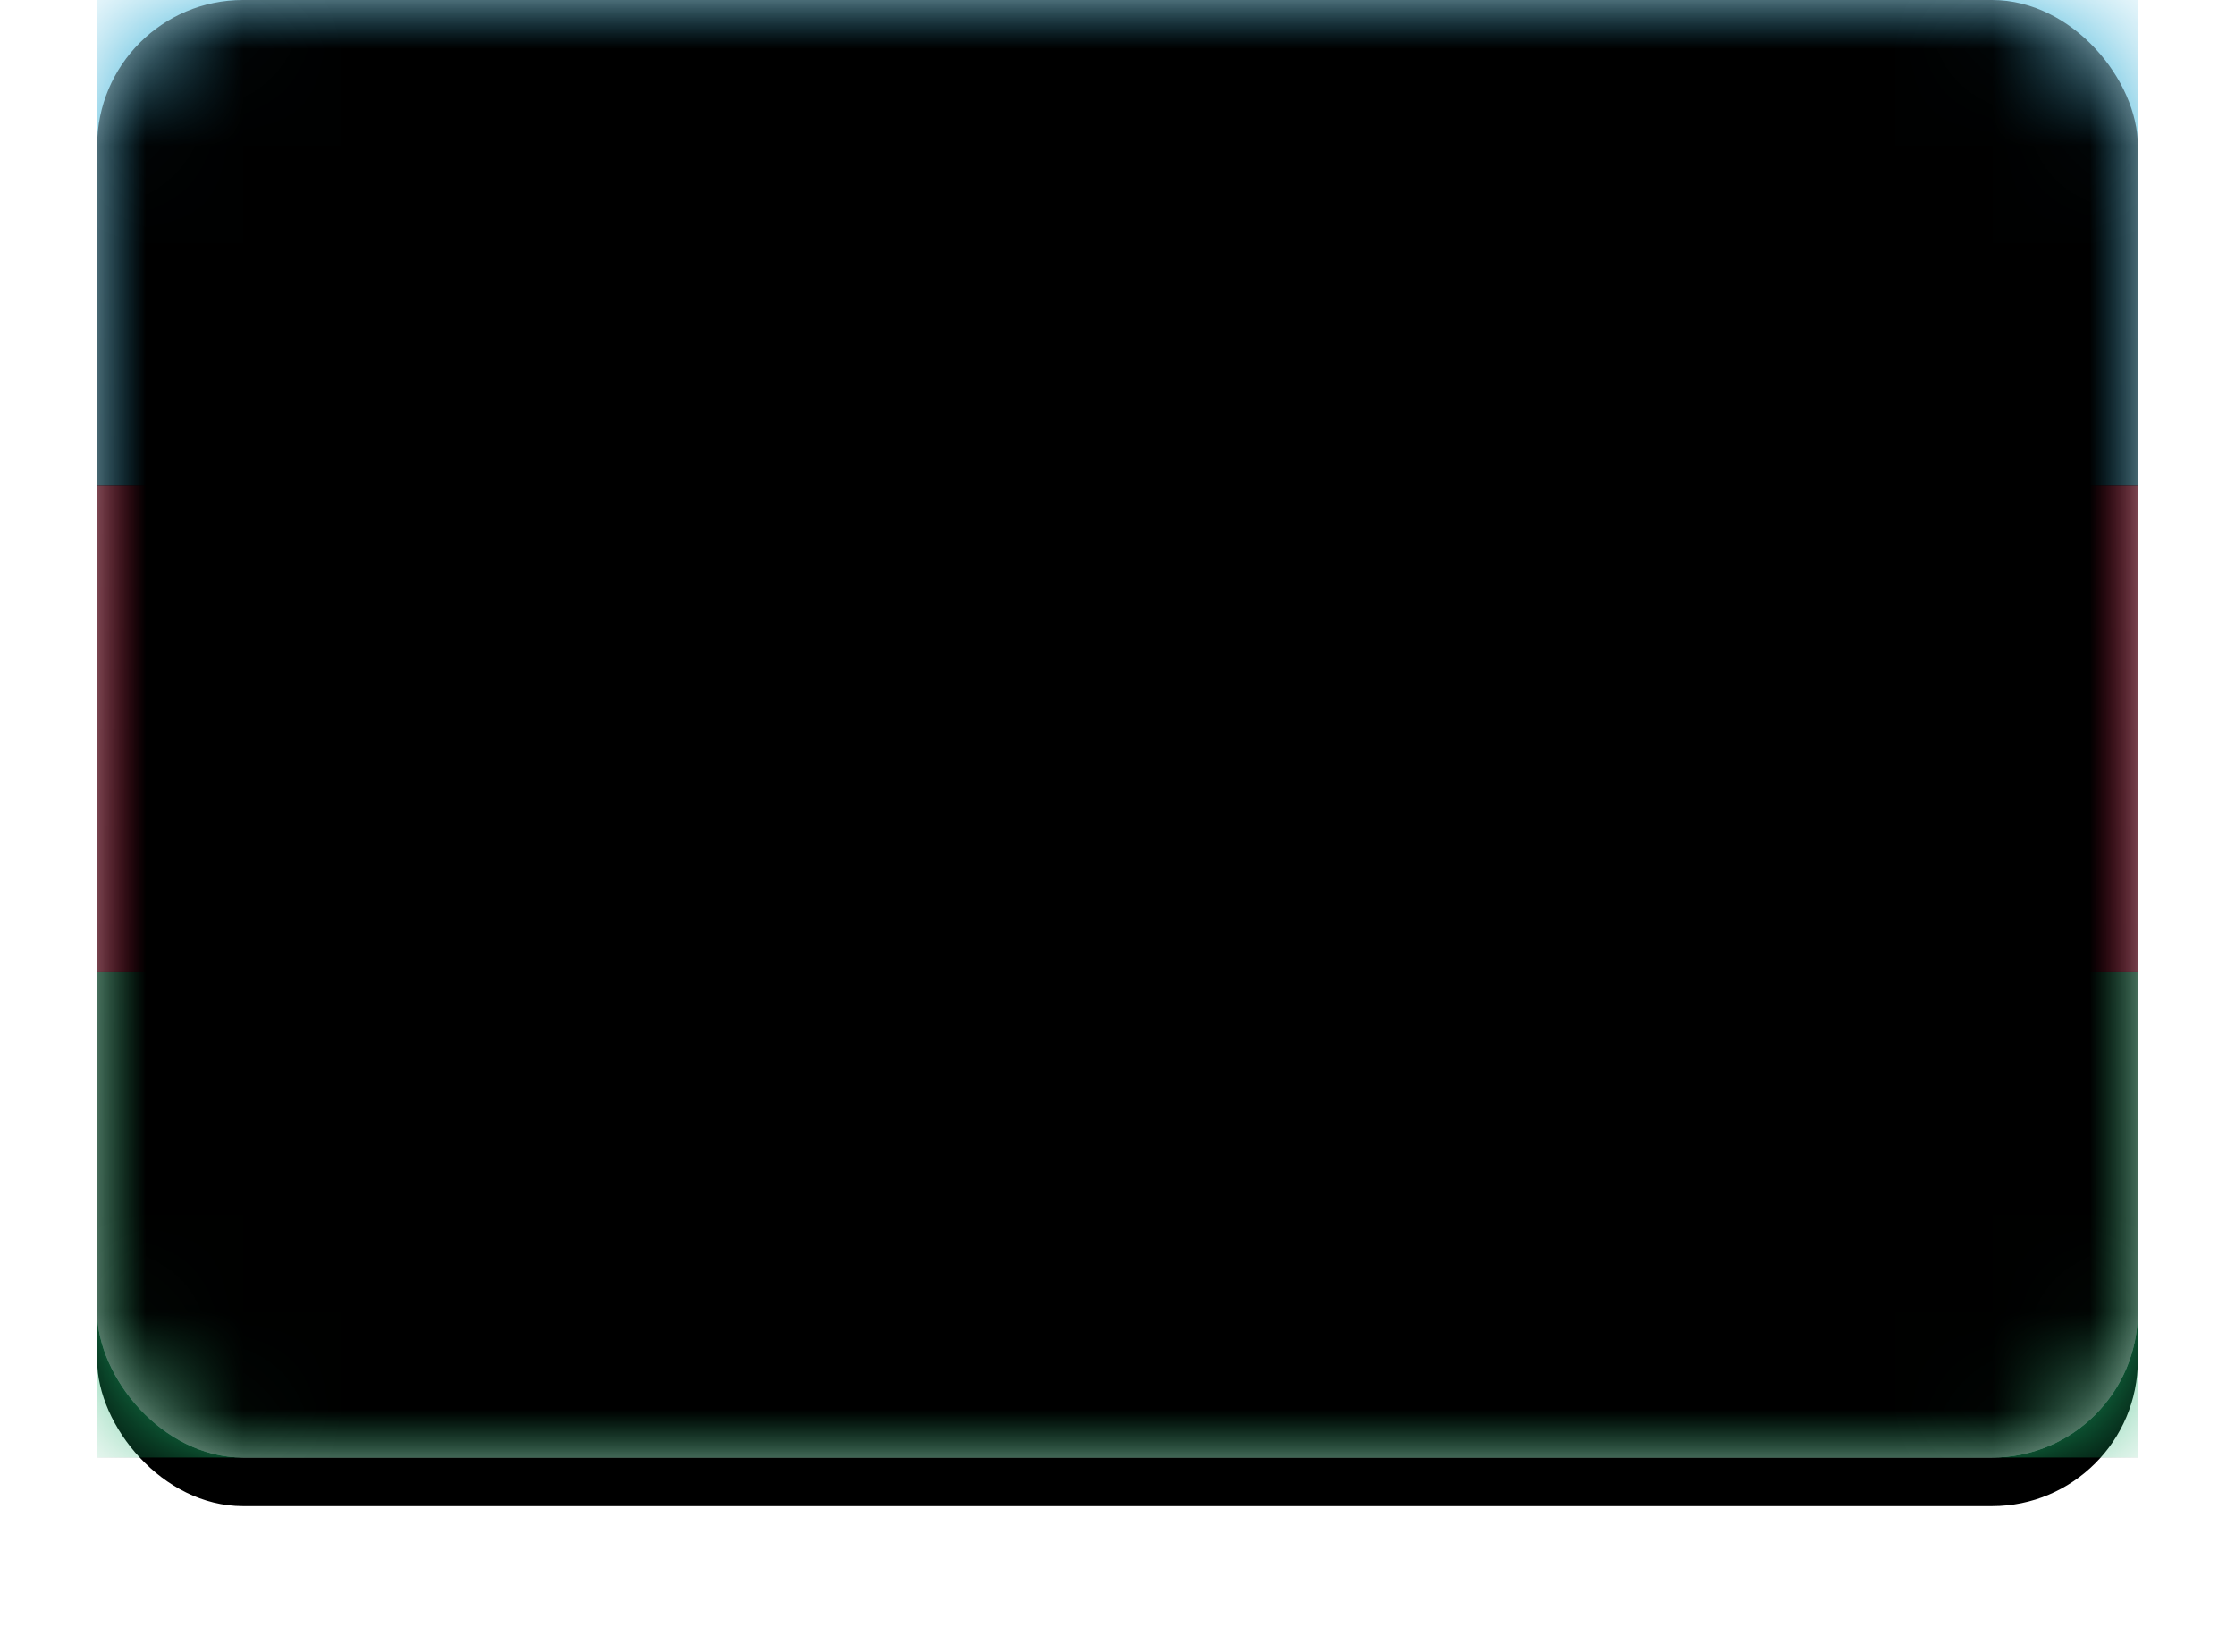 <svg xmlns="http://www.w3.org/2000/svg" xmlns:xlink="http://www.w3.org/1999/xlink" viewBox="0 0 23 17">
    <defs>
        <linearGradient id="c" x1="50%" x2="50%" y1="0%" y2="100%">
            <stop offset="0%" stop-color="#FFF"/>
            <stop offset="100%" stop-color="#F0F0F0"/>
        </linearGradient>
        <rect id="a" width="21" height="15" rx="1.5"/>
        <filter id="b" width="116.7%" height="123.3%" x="-8.3%" y="-8.3%" filterUnits="objectBoundingBox">
            <feOffset dy=".5" in="SourceAlpha" result="shadowOffsetOuter1"/>
            <feGaussianBlur in="shadowOffsetOuter1" result="shadowBlurOuter1" stdDeviation=".5"/>
            <feColorMatrix in="shadowBlurOuter1" values="0 0 0 0 0 0 0 0 0 0 0 0 0 0 0 0 0 0 0.16 0"/>
        </filter>
        <linearGradient id="g" x1="50%" x2="50%" y1="0%" y2="100%">
            <stop offset="0%" stop-color="#24AAD5"/>
            <stop offset="100%" stop-color="#1899C2"/>
        </linearGradient>
        <path id="f" d="M0 0h21v5H0z"/>
        <filter id="e" width="107.1%" height="130%" x="-3.6%" y="-15%" filterUnits="objectBoundingBox">
            <feMorphology in="SourceAlpha" operator="dilate" radius=".25" result="shadowSpreadOuter1"/>
            <feOffset in="shadowSpreadOuter1" result="shadowOffsetOuter1"/>
            <feColorMatrix in="shadowOffsetOuter1" values="0 0 0 0 0 0 0 0 0 0 0 0 0 0 0 0 0 0 0.06 0"/>
        </filter>
        <linearGradient id="j" x1="50%" x2="50%" y1="0%" y2="100%">
            <stop offset="0%" stop-color="#21BF75"/>
            <stop offset="100%" stop-color="#19AD68"/>
        </linearGradient>
        <path id="i" d="M0 10h21v5H0z"/>
        <filter id="h" width="107.1%" height="130%" x="-3.6%" y="-15%" filterUnits="objectBoundingBox">
            <feMorphology in="SourceAlpha" operator="dilate" radius=".25" result="shadowSpreadOuter1"/>
            <feOffset in="shadowSpreadOuter1" result="shadowOffsetOuter1"/>
            <feColorMatrix in="shadowOffsetOuter1" values="0 0 0 0 0 0 0 0 0 0 0 0 0 0 0 0 0 0 0.06 0"/>
        </filter>
        <linearGradient id="m" x1="50%" x2="50%" y1="0%" y2="100%">
            <stop offset="0%" stop-color="#ED1845"/>
            <stop offset="100%" stop-color="#DE0C39"/>
        </linearGradient>
        <path id="l" d="M0 5h21v5H0z"/>
        <filter id="k" width="107.1%" height="130%" x="-3.6%" y="-15%" filterUnits="objectBoundingBox">
            <feMorphology in="SourceAlpha" operator="dilate" radius=".25" result="shadowSpreadOuter1"/>
            <feOffset in="shadowSpreadOuter1" result="shadowOffsetOuter1"/>
            <feColorMatrix in="shadowOffsetOuter1" values="0 0 0 0 0 0 0 0 0 0 0 0 0 0 0 0 0 0 0.06 0"/>
        </filter>
        <path id="o" d="M11.334 6.253a1.25 1.25 0 1 0 0 2.495 1.5 1.5 0 1 1 0-2.495zM11.5 8a.5.5 0 1 1 0-1 .5.5 0 0 1 0 1z"/>
        <filter id="n" width="116.7%" height="133.3%" x="-8.3%" y="-8.3%" filterUnits="objectBoundingBox">
            <feOffset dy=".5" in="SourceAlpha" result="shadowOffsetOuter1"/>
            <feColorMatrix in="shadowOffsetOuter1" values="0 0 0 0 0 0 0 0 0 0 0 0 0 0 0 0 0 0 0.06 0"/>
        </filter>
        <rect id="q" width="21" height="15" rx="1.5"/>
        <filter id="p" width="102.4%" height="103.3%" x="-1.2%" y="-1.7%" filterUnits="objectBoundingBox">
            <feOffset dy="-.5" in="SourceAlpha" result="shadowOffsetInner1"/>
            <feComposite in="shadowOffsetInner1" in2="SourceAlpha" k2="-1" k3="1" operator="arithmetic" result="shadowInnerInner1"/>
            <feColorMatrix in="shadowInnerInner1" result="shadowMatrixInner1" values="0 0 0 0 0 0 0 0 0 0 0 0 0 0 0 0 0 0 0.04 0"/>
            <feOffset dy=".5" in="SourceAlpha" result="shadowOffsetInner2"/>
            <feComposite in="shadowOffsetInner2" in2="SourceAlpha" k2="-1" k3="1" operator="arithmetic" result="shadowInnerInner2"/>
            <feColorMatrix in="shadowInnerInner2" result="shadowMatrixInner2" values="0 0 0 0 1 0 0 0 0 1 0 0 0 0 1 0 0 0 0.12 0"/>
            <feMerge>
                <feMergeNode in="shadowMatrixInner1"/>
                <feMergeNode in="shadowMatrixInner2"/>
            </feMerge>
        </filter>
    </defs>
    <g fill="none" fill-rule="evenodd" transform="translate(1)">
        <mask id="d" fill="#fff">
            <use xlink:href="#a"/>
        </mask>
        <use fill="#000" filter="url(#b)" xlink:href="#a"/>
        <use fill="url(#c)" xlink:href="#a"/>
        <g mask="url(#d)">
            <use fill="#000" filter="url(#e)" xlink:href="#f"/>
            <use fill="url(#g)" xlink:href="#f"/>
        </g>
        <g mask="url(#d)">
            <use fill="#000" filter="url(#h)" xlink:href="#i"/>
            <use fill="url(#j)" xlink:href="#i"/>
        </g>
        <g mask="url(#d)">
            <use fill="#000" filter="url(#k)" xlink:href="#l"/>
            <use fill="url(#m)" xlink:href="#l"/>
        </g>
        <g mask="url(#d)">
            <use fill="#000" filter="url(#n)" xlink:href="#o"/>
            <use fill="url(#c)" xlink:href="#o"/>
        </g>
        <g fill="#000" mask="url(#d)">
            <use filter="url(#p)" xlink:href="#q"/>
        </g>
    </g>
</svg>
